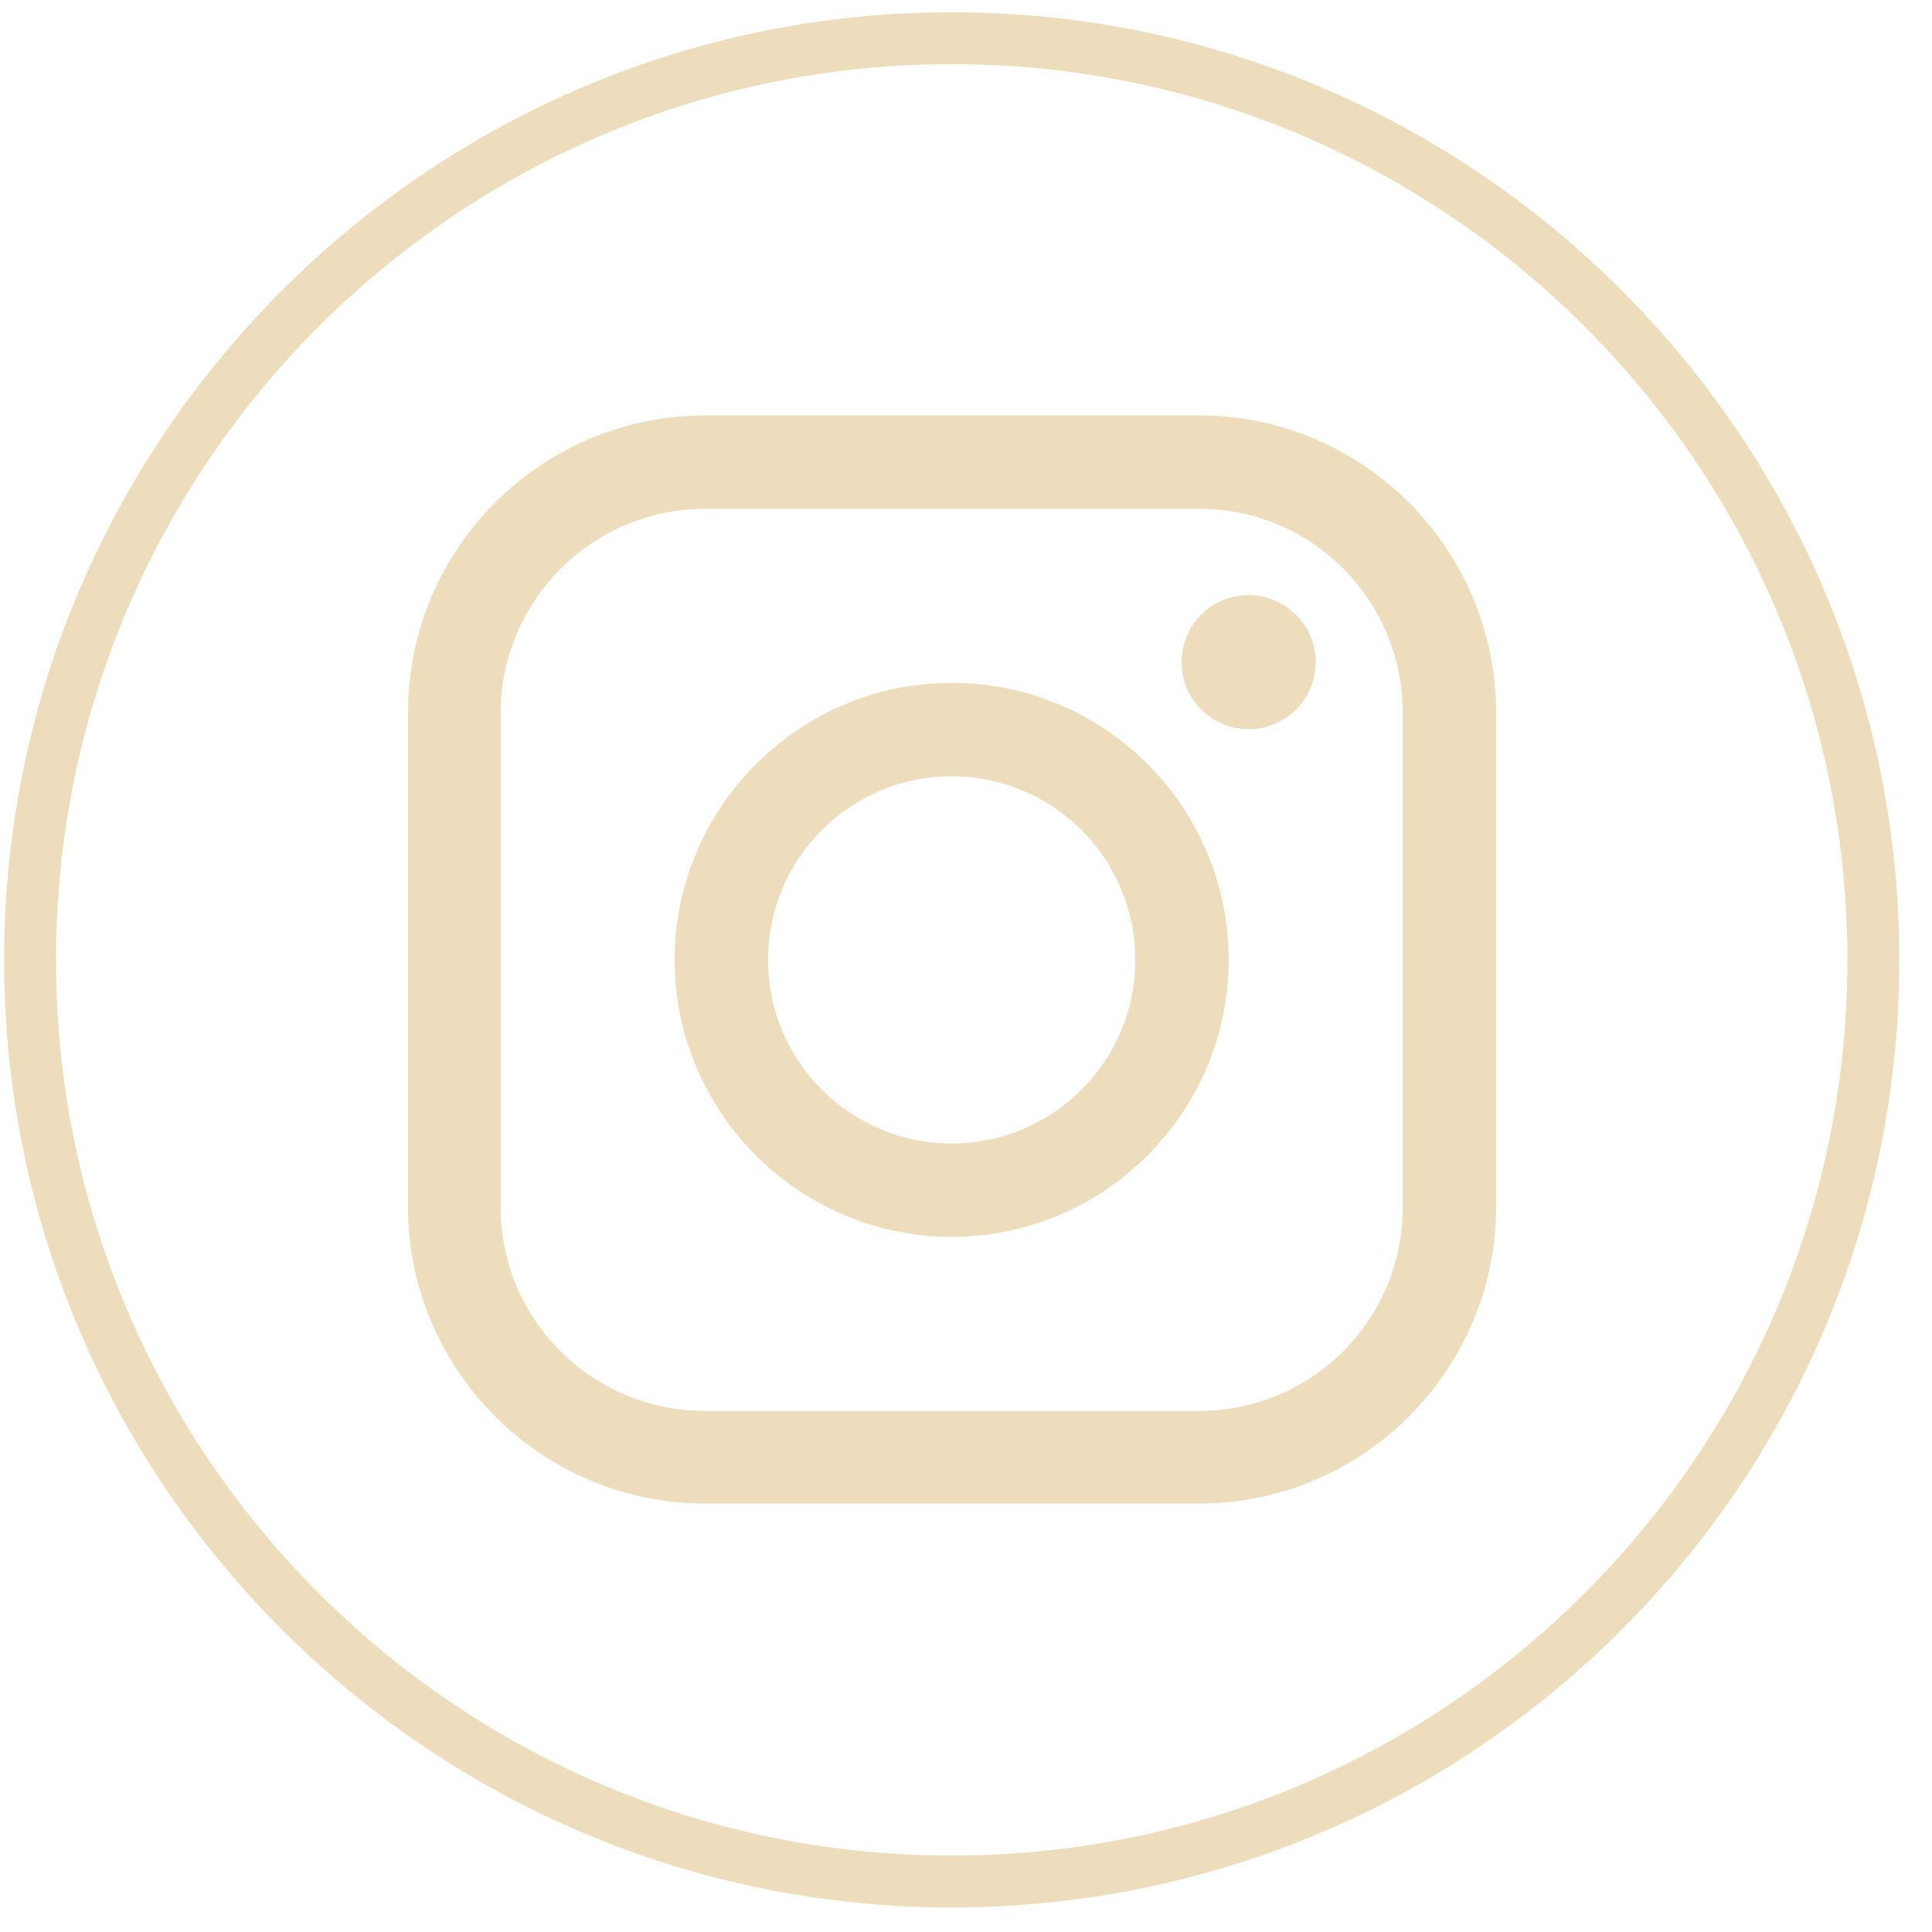 <svg width="52" height="52" viewBox="0 0 52 52" fill="none" xmlns="http://www.w3.org/2000/svg">
<g clip-path="url(#clip0_2_1051)">
<g clip-path="url(#clip1_2_1051)">
<g clip-path="url(#clip2_2_1051)">
<g clip-path="url(#clip3_2_1051)">
<path d="M32.276 11.181H18.976C14.571 11.181 10.982 14.77 10.982 19.174V32.475C10.982 36.88 14.571 40.468 18.976 40.468H32.276C36.681 40.468 40.269 36.88 40.269 32.475V19.196C40.269 14.77 36.681 11.181 32.276 11.181ZM37.755 32.496C37.755 35.526 35.306 37.975 32.276 37.975H18.976C15.946 37.975 13.475 35.526 13.475 32.496V19.196C13.475 16.166 15.946 13.695 18.976 13.695H32.276C35.306 13.695 37.755 16.145 37.755 19.196V32.496Z" fill="#EDDDBC"/>
<path d="M35.413 17.82C35.413 18.809 34.618 19.625 33.608 19.625C32.62 19.625 31.803 18.83 31.803 17.82C31.803 16.832 32.598 16.016 33.608 16.016C34.618 16.037 35.413 16.832 35.413 17.82Z" fill="#EDDDBC"/>
<path d="M25.615 18.379C21.511 18.379 18.159 21.731 18.159 25.835C18.159 29.939 21.511 33.291 25.615 33.291C29.719 33.291 33.071 29.939 33.071 25.835C33.071 21.731 29.741 18.379 25.615 18.379ZM25.615 30.777C22.886 30.777 20.673 28.564 20.673 25.835C20.673 23.107 22.886 20.893 25.615 20.893C28.344 20.893 30.557 23.107 30.557 25.835C30.557 28.564 28.344 30.777 25.615 30.777Z" fill="#EDDDBC"/>
<path d="M25.615 51.34C11.562 51.34 0.11 39.909 0.11 25.835C0.11 11.783 11.562 0.33 25.615 0.33C39.689 0.33 51.12 11.783 51.12 25.835C51.12 39.909 39.689 51.34 25.615 51.34ZM25.615 1.727C12.315 1.727 1.507 12.535 1.507 25.835C1.507 39.136 12.315 49.943 25.615 49.943C38.915 49.943 49.723 39.136 49.723 25.835C49.723 12.535 38.915 1.727 25.615 1.727Z" fill="#EDDDBC"/>
</g>
</g>
</g>
</g>
<defs>
<clipPath id="clip0_2_1051">
<rect width="51.01" height="51.01" fill="white" transform="translate(0.11 0.33)"/>
</clipPath>
<clipPath id="clip1_2_1051">
<rect width="51.01" height="51.01" fill="white" transform="translate(0.11 0.33)"/>
</clipPath>
<clipPath id="clip2_2_1051">
<rect width="51.01" height="51.01" fill="white" transform="translate(0.11 0.33)"/>
</clipPath>
<clipPath id="clip3_2_1051">
<rect width="51.01" height="51.01" fill="white" transform="translate(0.11 0.33)"/>
</clipPath>
</defs>
</svg>
